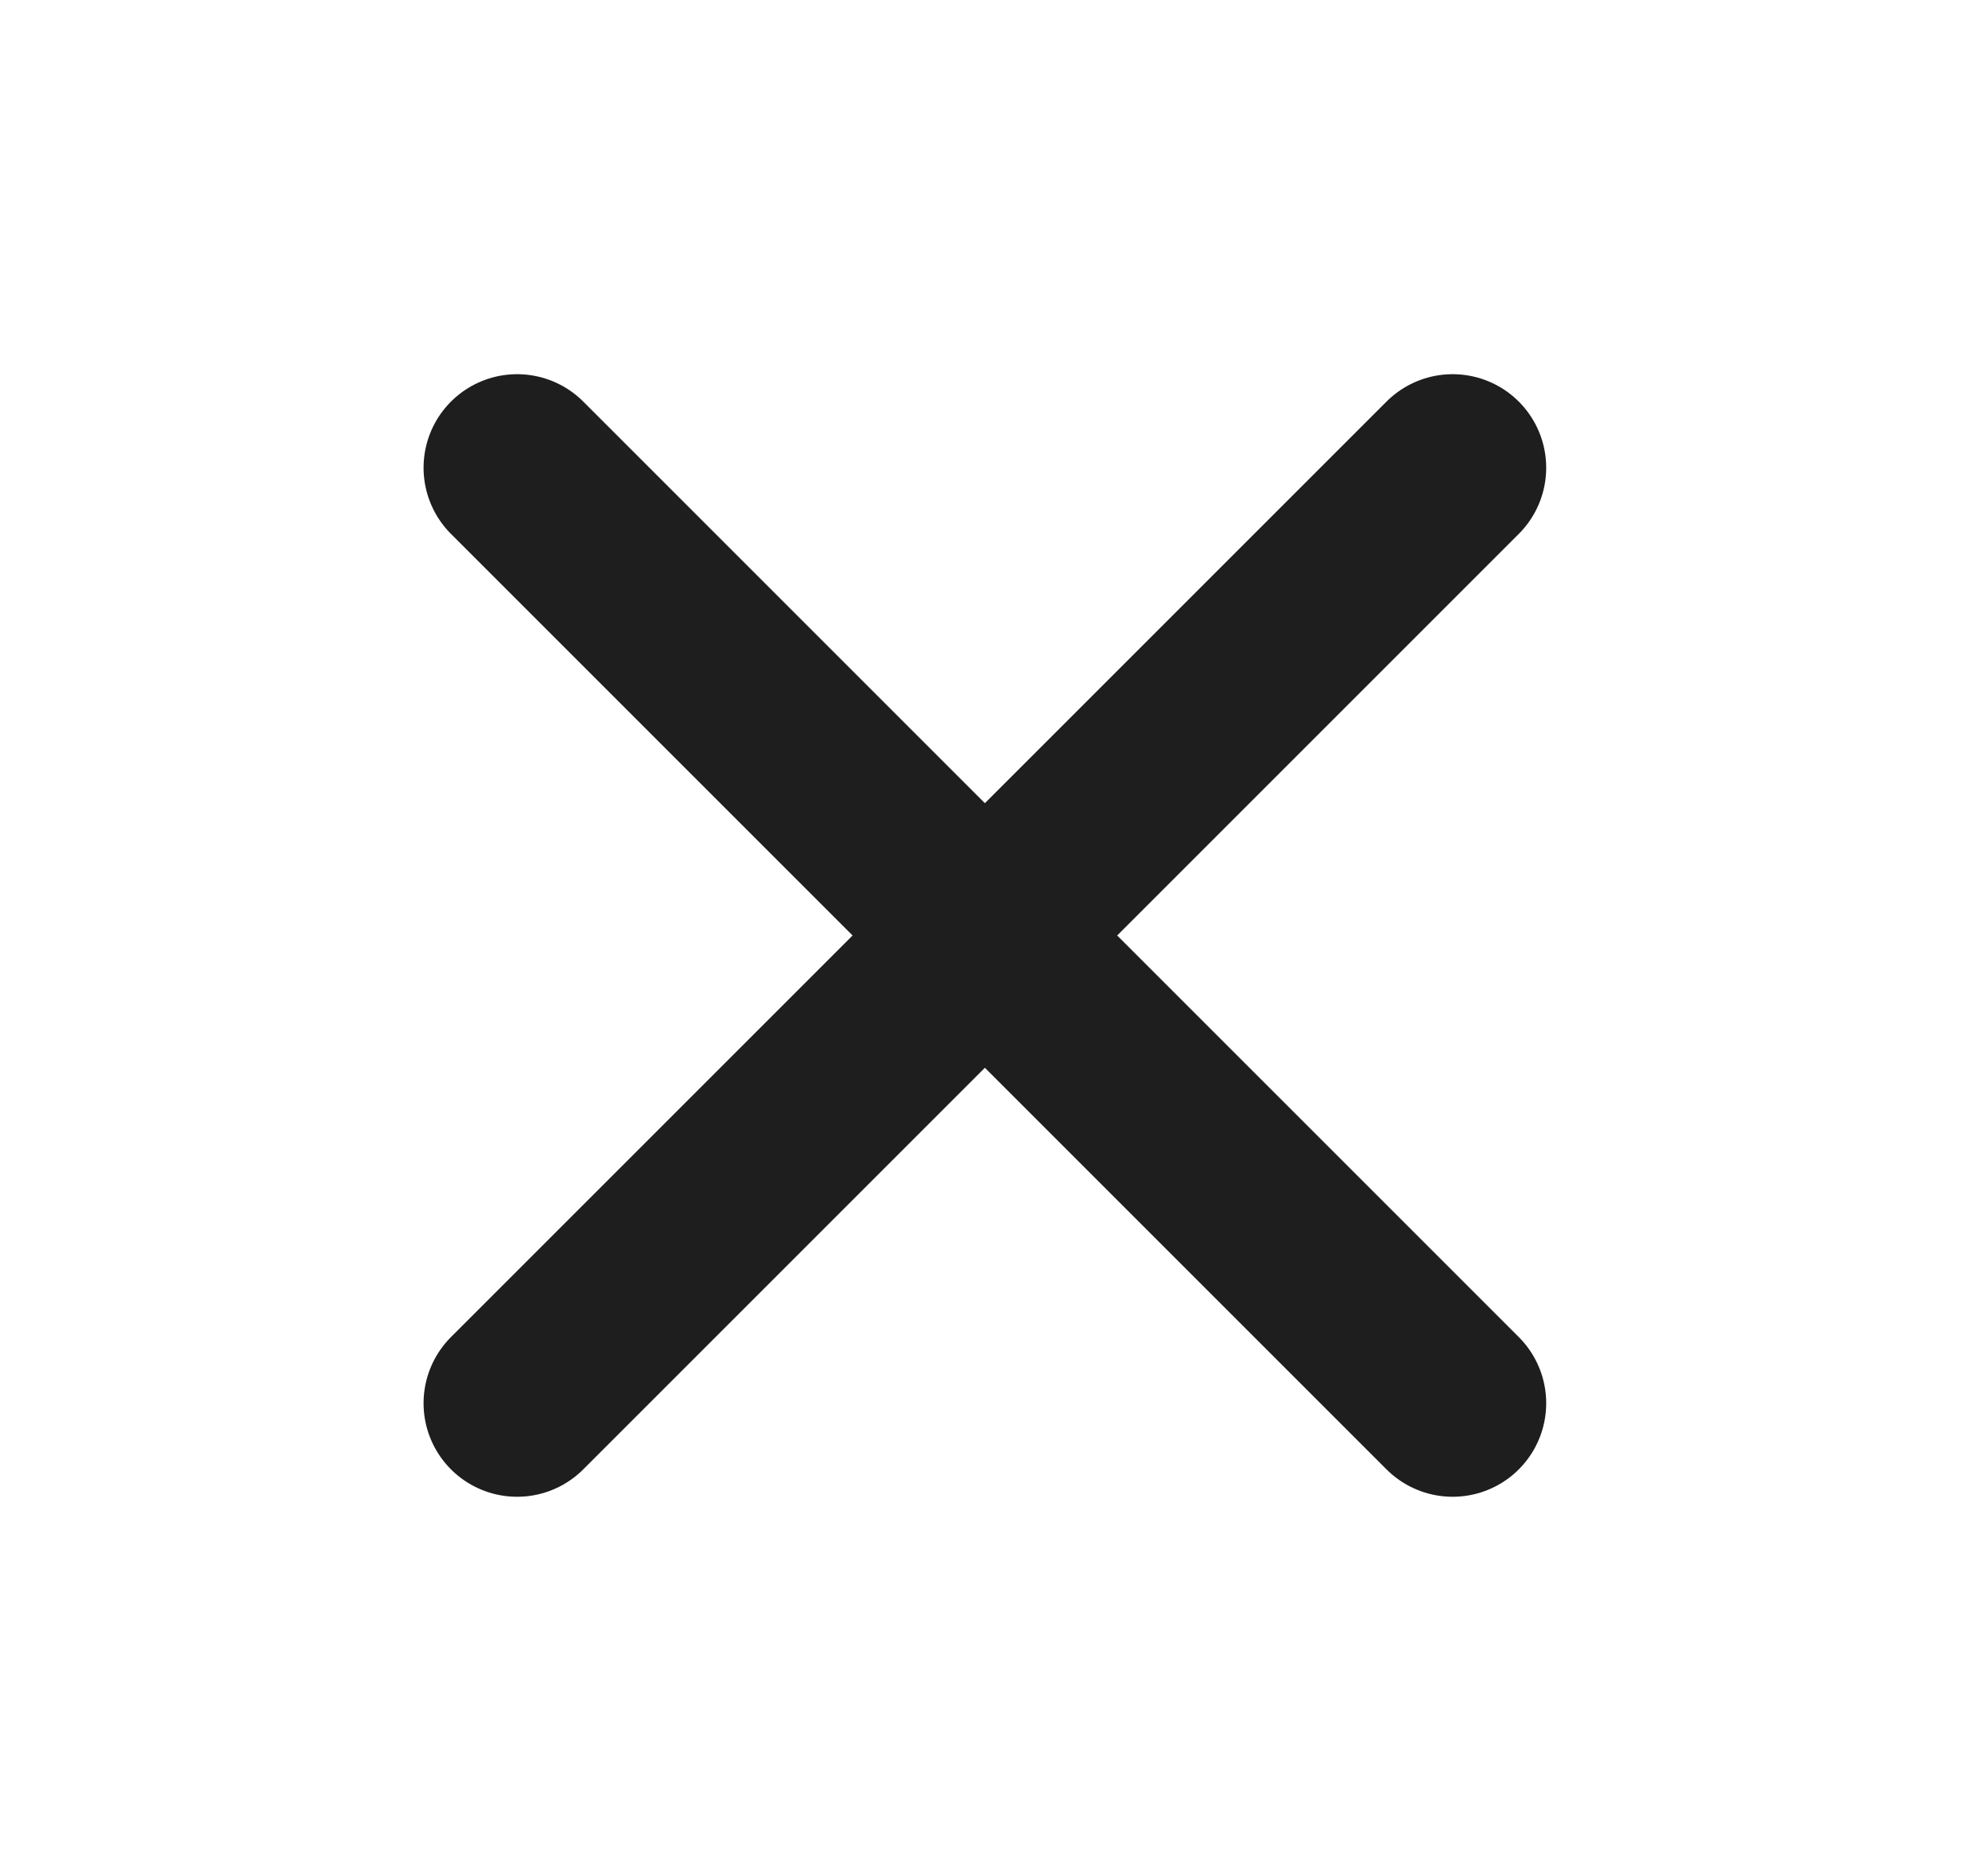 <svg width="17" height="16" viewBox="0 0 17 16" fill="none" xmlns="http://www.w3.org/2000/svg">
<path d="M12.422 4L4.422 12M4.422 4L12.422 12" stroke="#1E1E1E" stroke-width="1.6" stroke-linecap="round" stroke-linejoin="round"/>
</svg>
